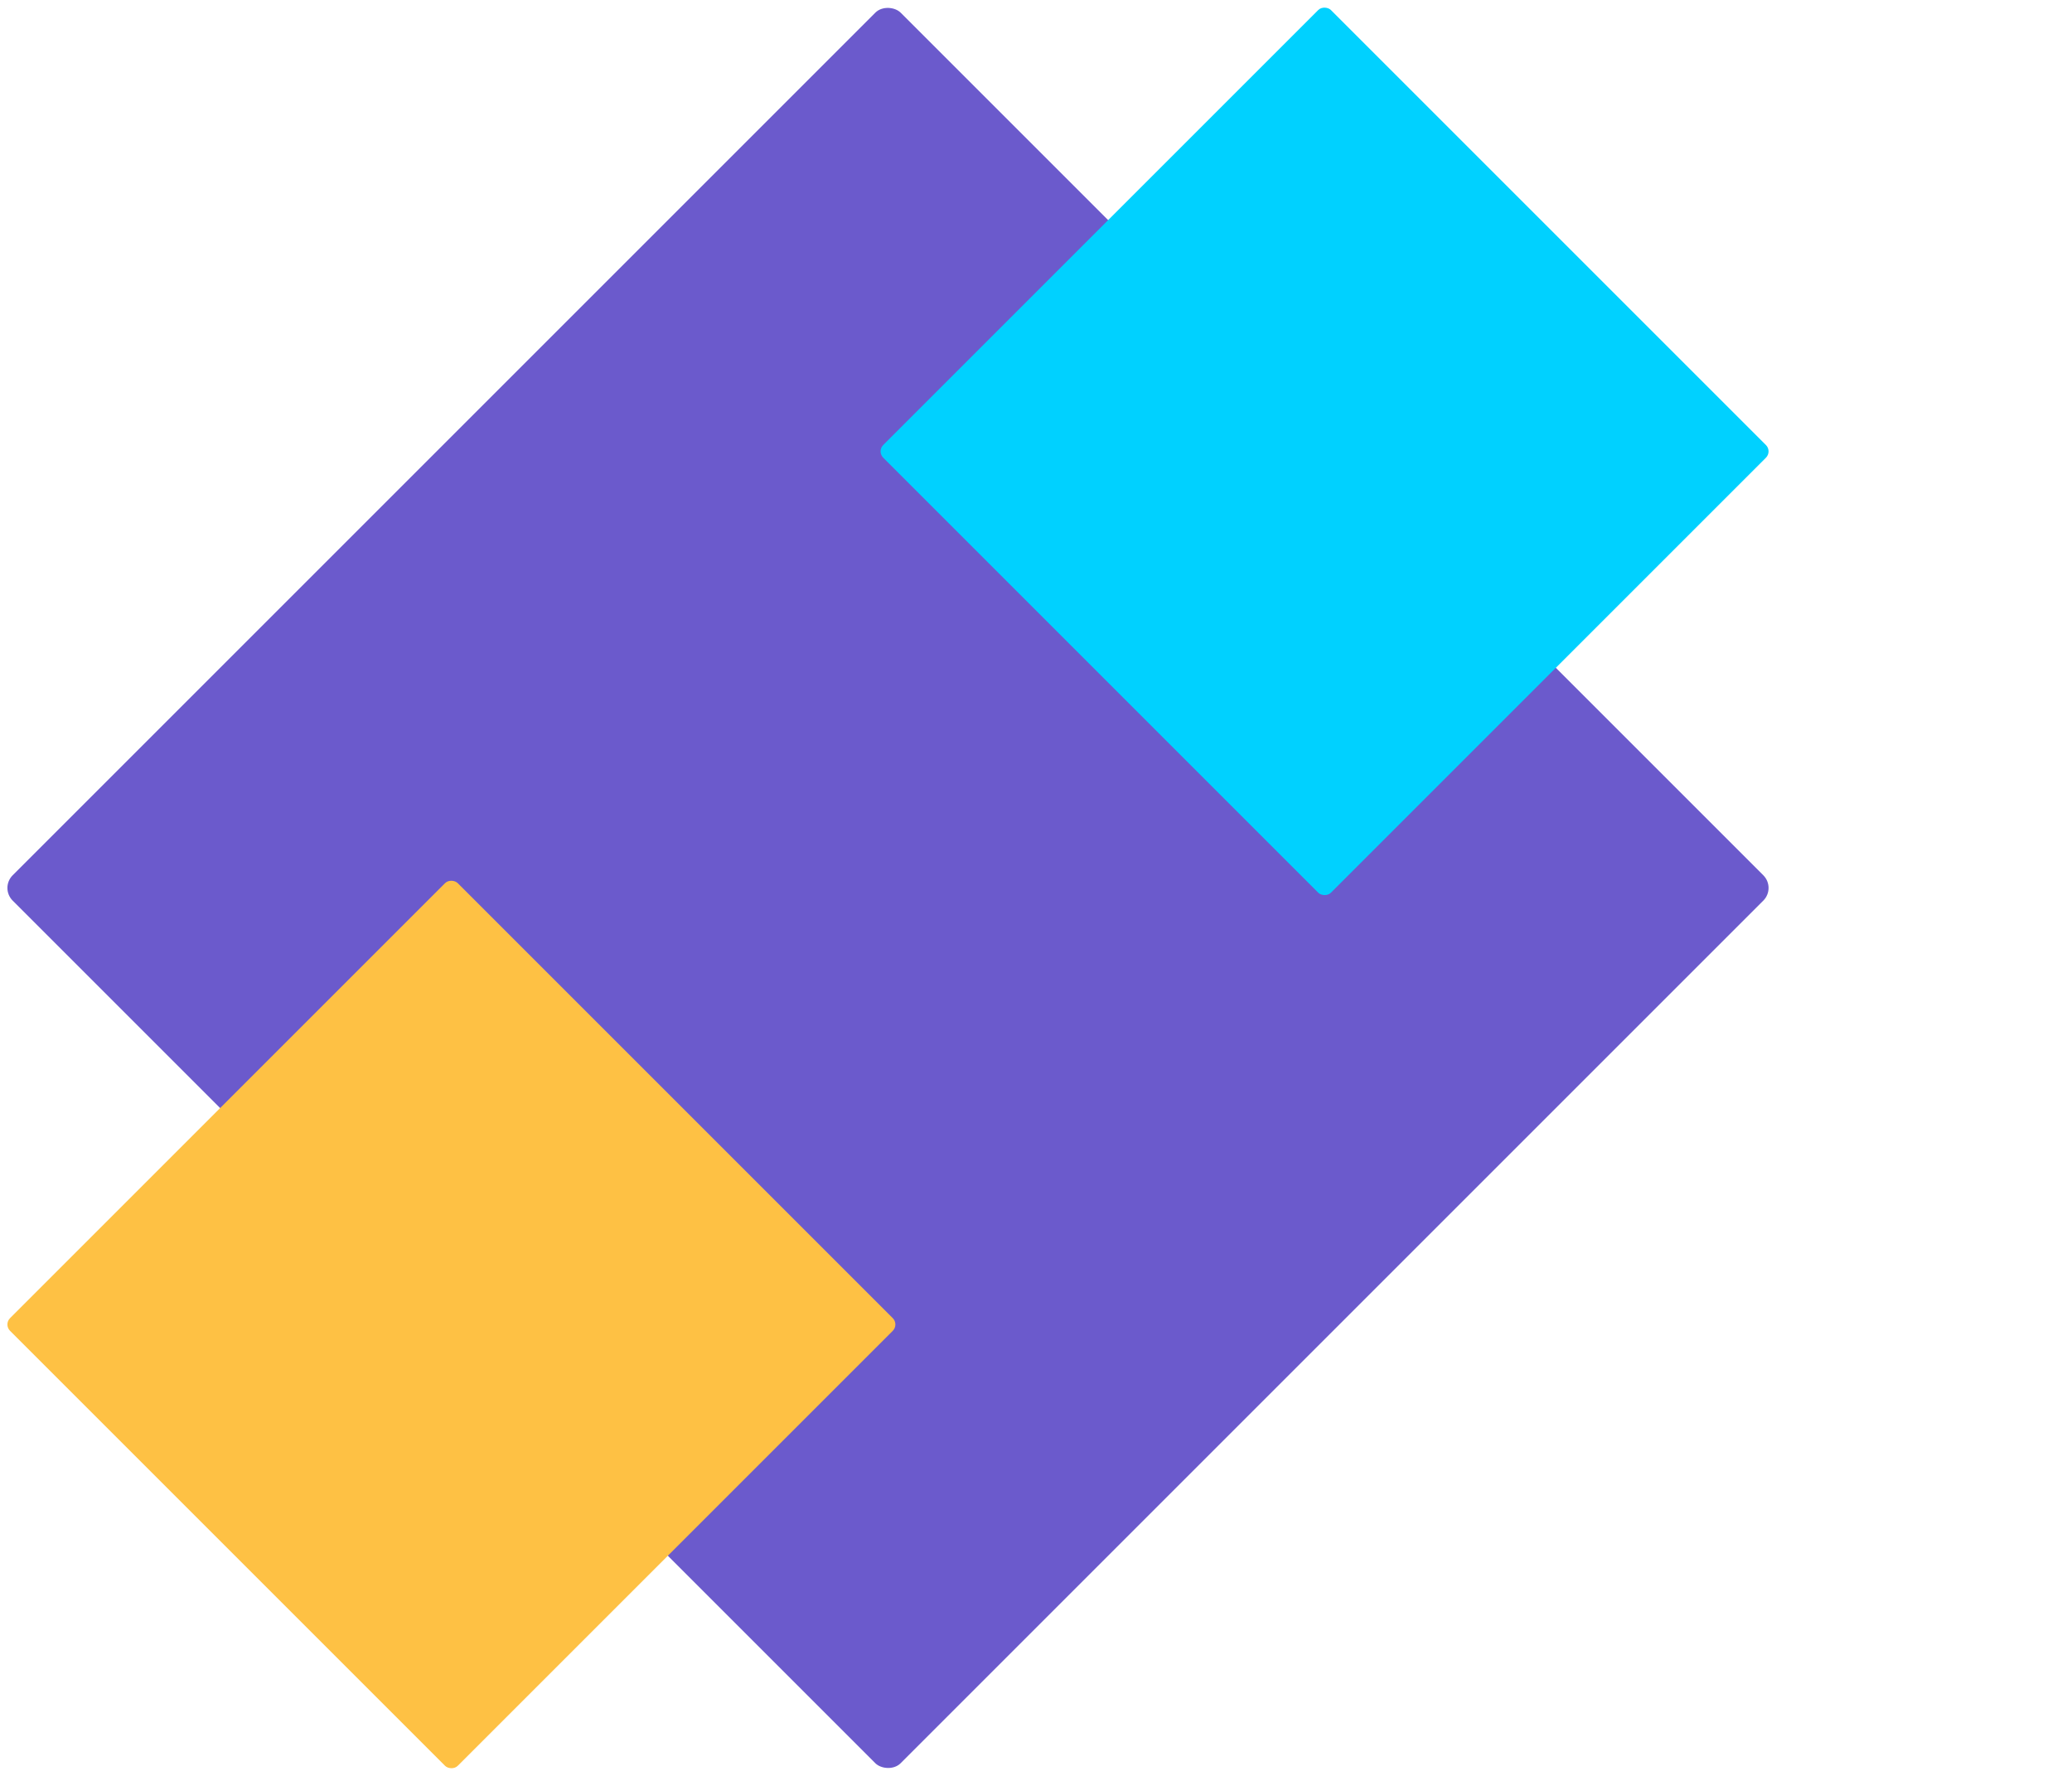 <svg xmlns="http://www.w3.org/2000/svg" xmlns:xlink="http://www.w3.org/1999/xlink" width="70" height="60" viewBox="0 0 70 60">
  <g id="Artboard_8" data-name="Artboard – 8" clip-path="url(#clip-Artboard_8)">
    <g id="Language_icon" data-name="Language icon">
      <rect id="Rectangle_68" data-name="Rectangle 68" width="42.426" height="42.426" rx="0.605" transform="translate(0 30) rotate(-45)" fill="#6b5acc"/>
      <rect id="Rectangle_69" data-name="Rectangle 69" width="21.39" height="21.39" rx="0.303" transform="translate(29.624 15.25) rotate(-45)" fill="#00d1ff"/>
      <rect id="Rectangle_70" data-name="Rectangle 70" width="21.39" height="21.39" rx="0.303" transform="translate(0.125 44.749) rotate(-45)" fill="#fec144"/>
    </g>
  </g>
</svg>
